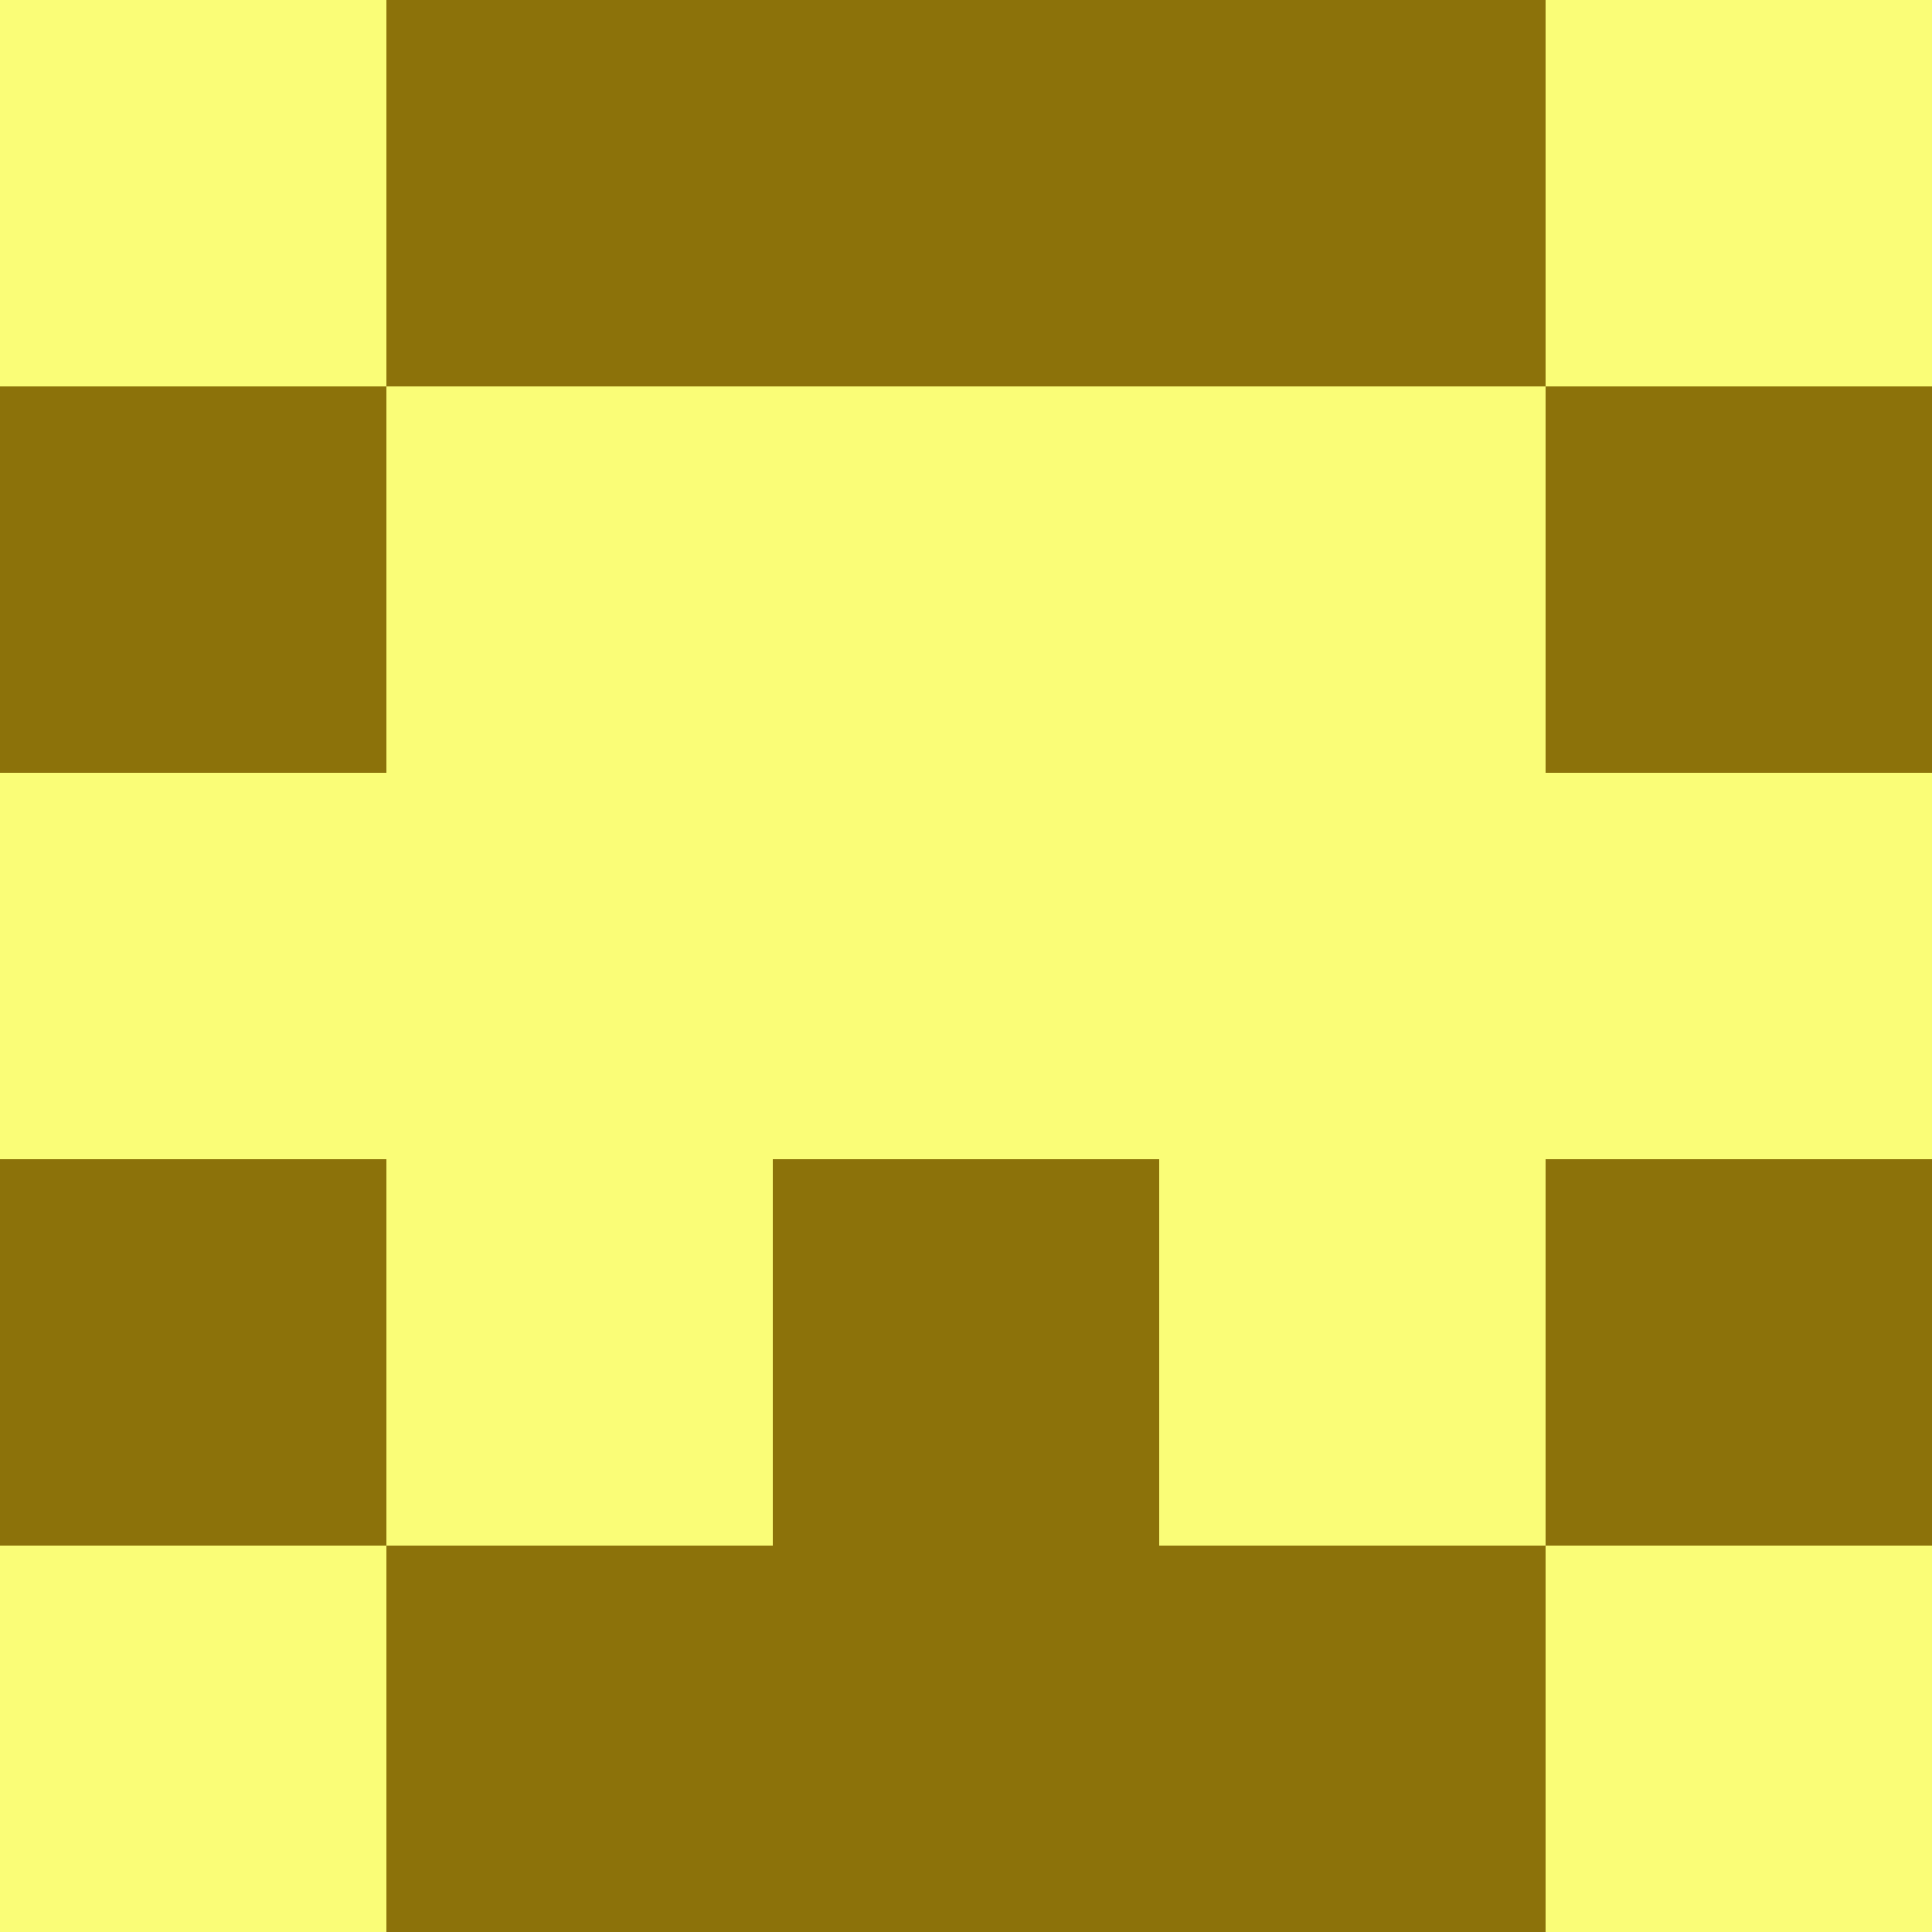 <svg xmlns="http://www.w3.org/2000/svg" viewBox="0 0 5 5" height="100" width="100">
                        <rect x="0" y="0" width="5" height="5" fill="#333333" stroke="none"/>
                        <rect x="0" y="0" height="1" width="1" fill="#FAFD77"/>
                    <rect x="4" y="0" height="1" width="1" fill="#FAFD77"/>
                    <rect x="1" y="0" height="1" width="1" fill="#8C720A"/>
                    <rect x="3" y="0" height="1" width="1" fill="#8C720A"/>
                    <rect x="2" y="0" height="1" width="1" fill="#8C720A"/>
                                <rect x="0" y="1" height="1" width="1" fill="#8C720A"/>
                    <rect x="4" y="1" height="1" width="1" fill="#8C720A"/>
                    <rect x="1" y="1" height="1" width="1" fill="#FAFD77"/>
                    <rect x="3" y="1" height="1" width="1" fill="#FAFD77"/>
                    <rect x="2" y="1" height="1" width="1" fill="#FAFD77"/>
                                <rect x="0" y="2" height="1" width="1" fill="#FAFD77"/>
                    <rect x="4" y="2" height="1" width="1" fill="#FAFD77"/>
                    <rect x="1" y="2" height="1" width="1" fill="#FAFD77"/>
                    <rect x="3" y="2" height="1" width="1" fill="#FAFD77"/>
                    <rect x="2" y="2" height="1" width="1" fill="#FAFD77"/>
                                <rect x="0" y="3" height="1" width="1" fill="#8C720A"/>
                    <rect x="4" y="3" height="1" width="1" fill="#8C720A"/>
                    <rect x="1" y="3" height="1" width="1" fill="#FAFD77"/>
                    <rect x="3" y="3" height="1" width="1" fill="#FAFD77"/>
                    <rect x="2" y="3" height="1" width="1" fill="#8C720A"/>
                                <rect x="0" y="4" height="1" width="1" fill="#FAFD77"/>
                    <rect x="4" y="4" height="1" width="1" fill="#FAFD77"/>
                    <rect x="1" y="4" height="1" width="1" fill="#8C720A"/>
                    <rect x="3" y="4" height="1" width="1" fill="#8C720A"/>
                    <rect x="2" y="4" height="1" width="1" fill="#8C720A"/>
            </svg>
